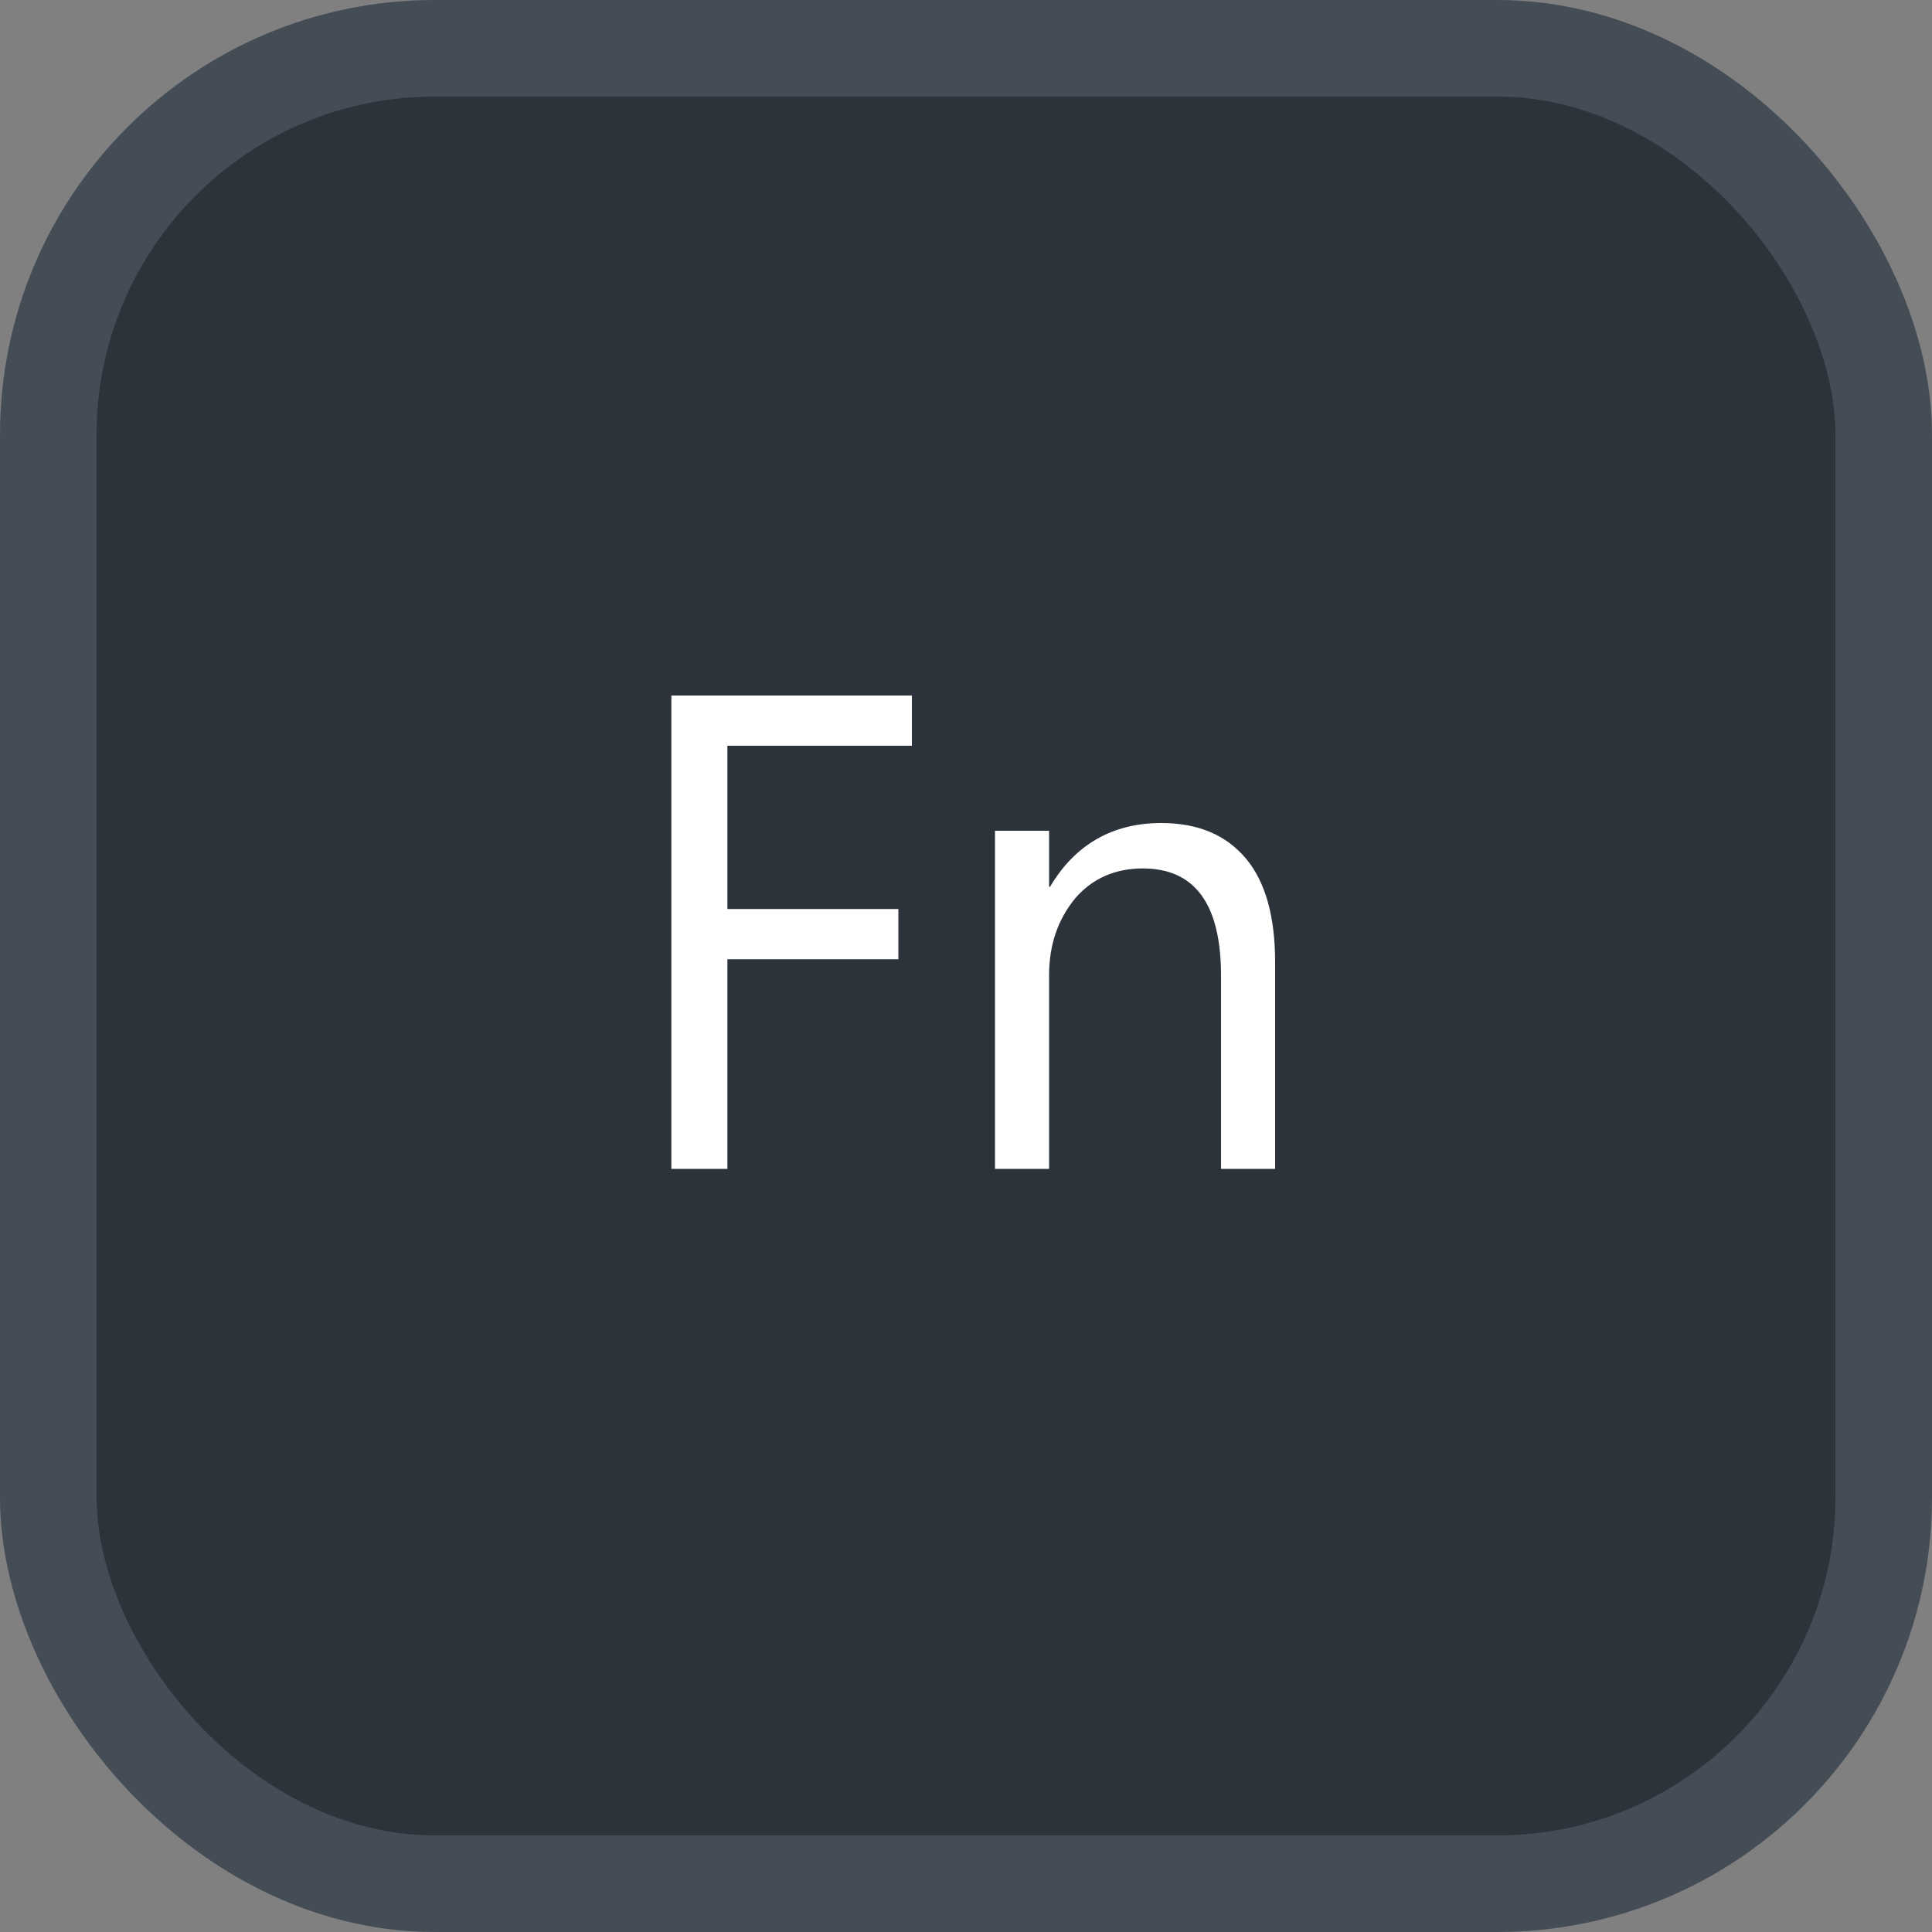 <svg xmlns="http://www.w3.org/2000/svg" version="1.1" xmlns:xlink="http://www.w3.org/1999/xlink" xmlns:svgjs="http://svgjs.com/svgjs" width="20" height="20"><rect width="100%" height="100%" fill="#808080" stroke="none"/><svg id="SvgjsSvg1002" style="overflow: hidden; top: -100%; left: -100%; position: absolute; opacity: 0;" width="2" height="0" focusable="false"><polyline id="SvgjsPolyline1003" points="0,0"></polyline><path id="SvgjsPath1004" d="M0 0 "></path></svg><defs id="SvgjsDefs3276"></defs><rect id="SvgjsRect3277" width="19" height="19" x="0.5" y="0.5" rx="4" ry="4" fill="#2d333b" stroke-opacity="1" stroke="#444c56" stroke-width="1"></rect><path id="SvgjsPath3278" d="M9.44 7.72L9.44 7.20L6.95 7.20L6.95 12.10L7.53 12.10L7.53 9.93L9.30 9.93L9.30 9.41L7.53 9.41L7.53 7.72ZM13.20 12.10L13.20 9.96C13.20 9.49 13.10 9.13 12.90 8.89C12.69 8.64 12.40 8.52 12.02 8.52C11.52 8.52 11.13 8.74 10.87 9.18L10.86 9.18L10.86 8.60L10.30 8.60L10.30 12.10L10.86 12.10L10.86 10.10C10.86 9.78 10.95 9.52 11.13 9.30C11.31 9.09 11.55 8.99 11.83 8.99C12.37 8.99 12.64 9.36 12.64 10.10L12.64 12.10Z" fill="#ffffff"></path></svg>